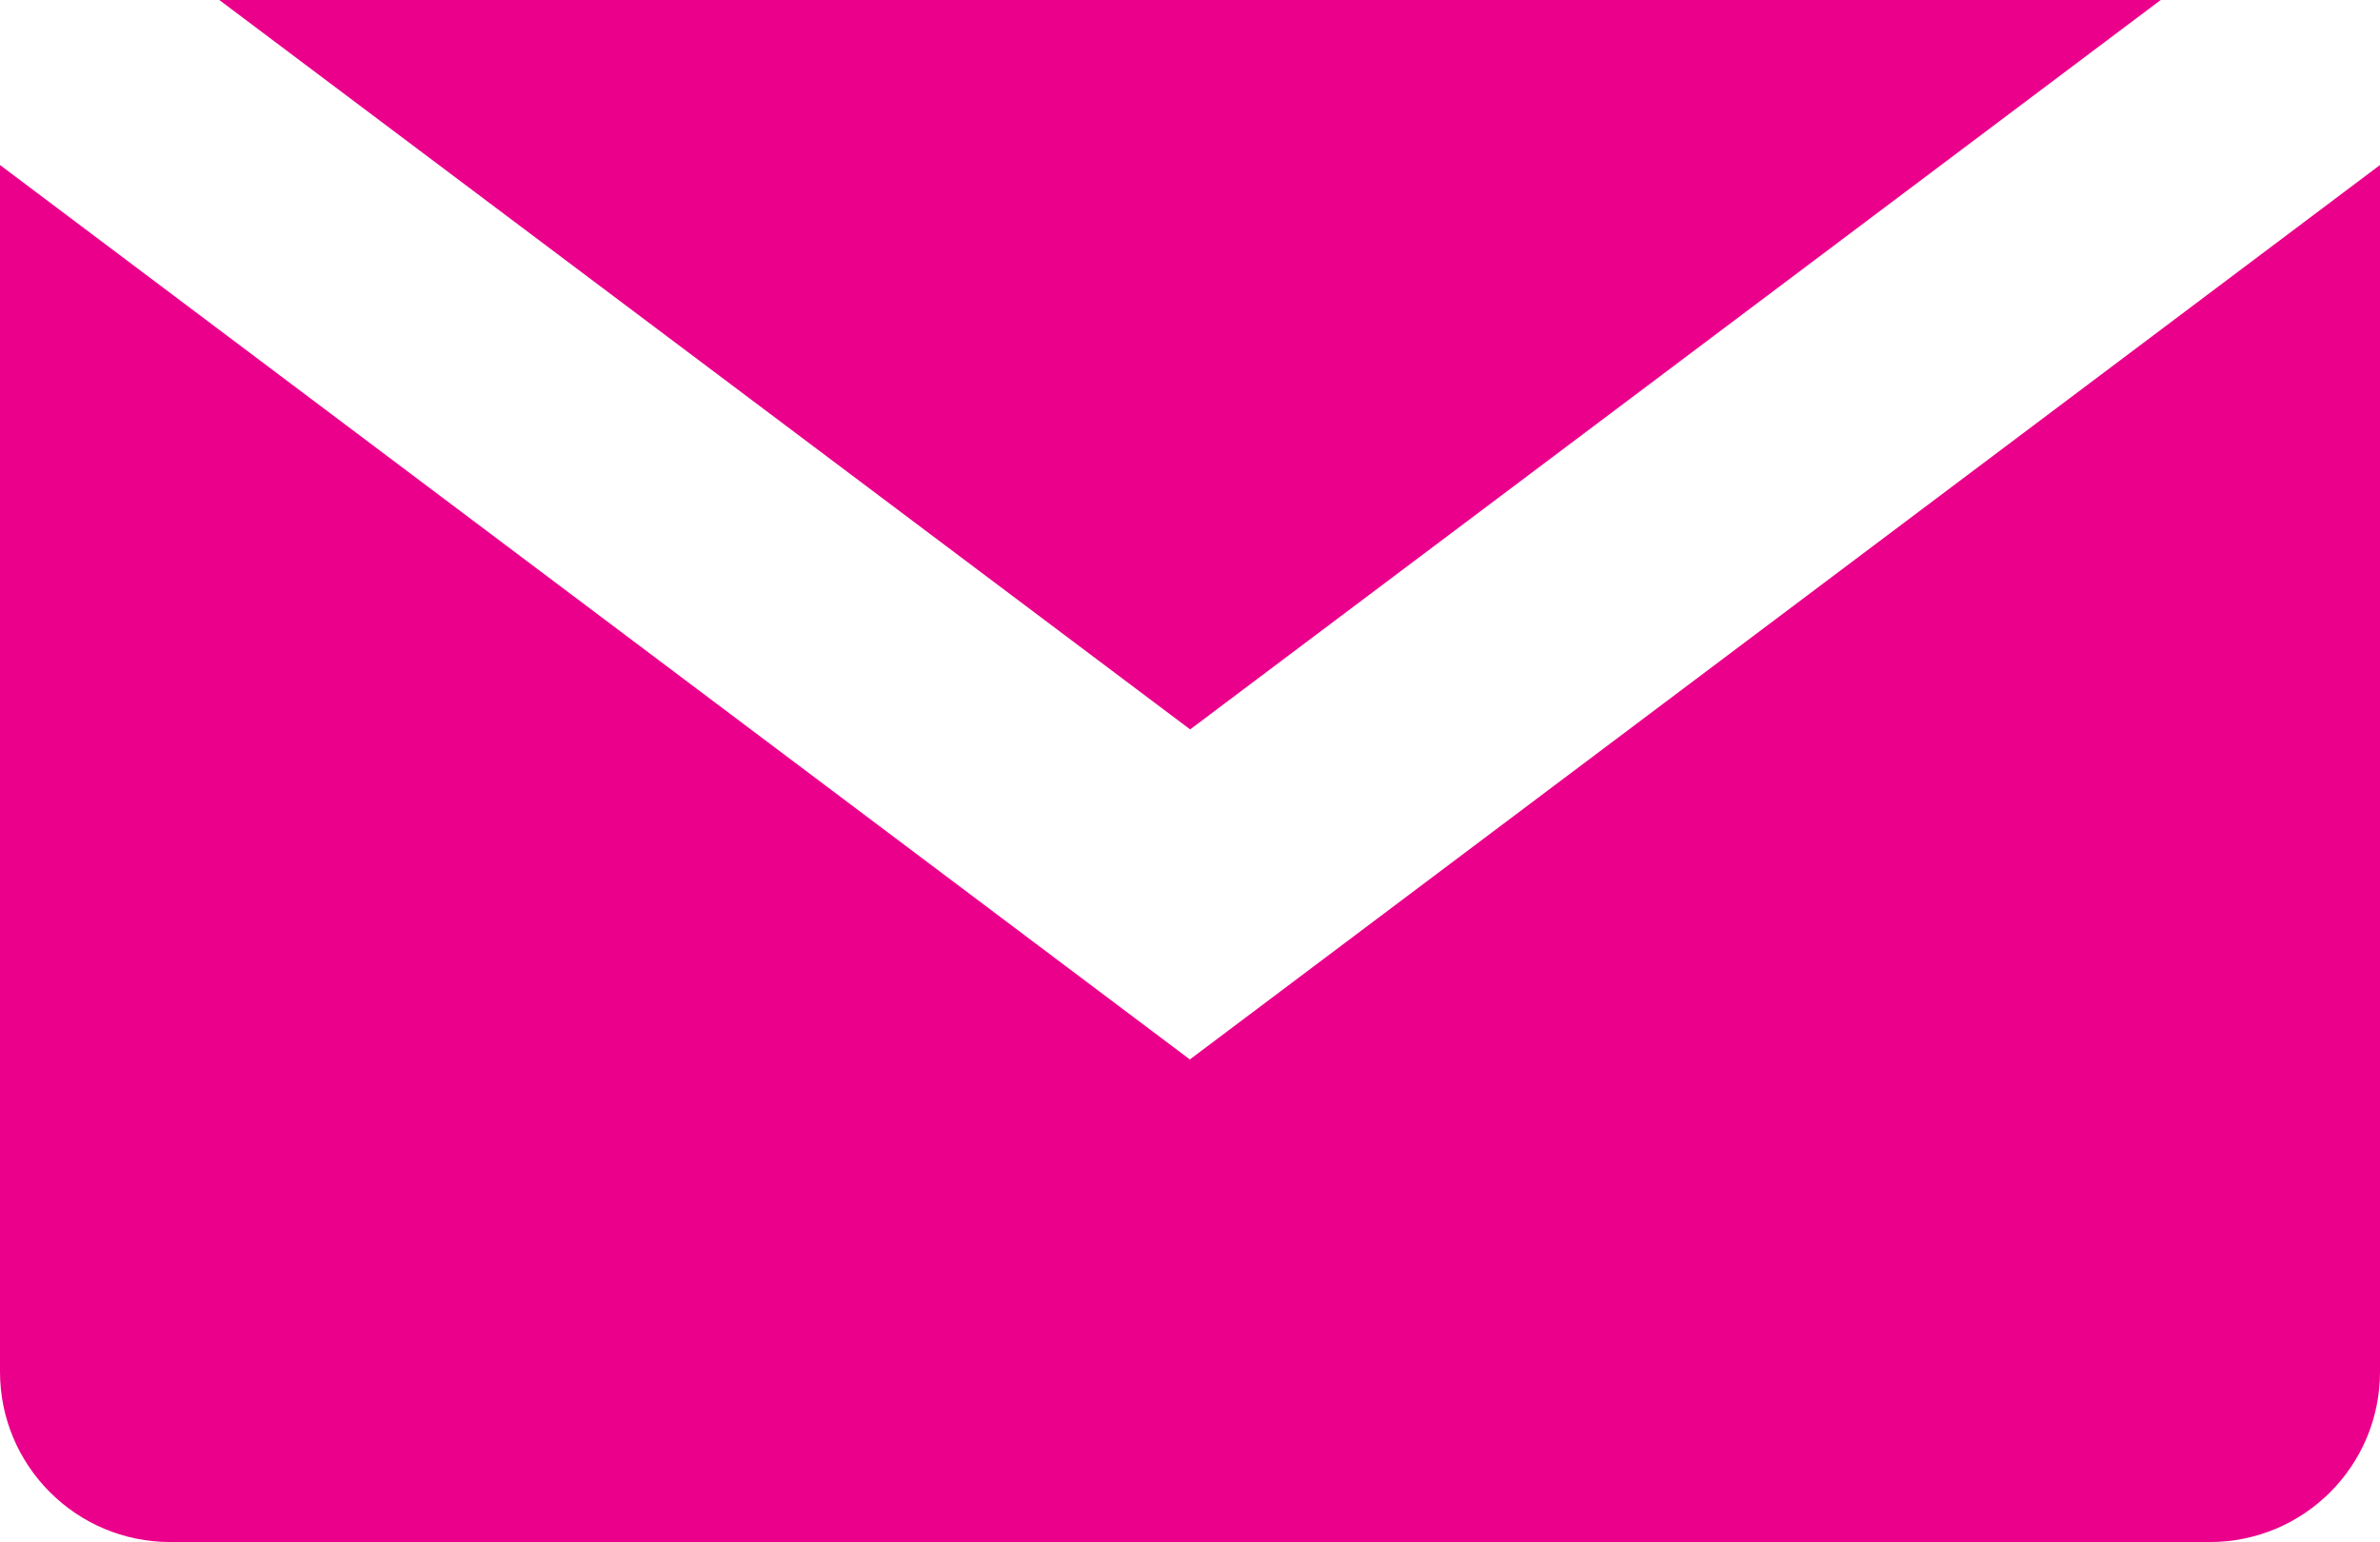 <?xml version="1.0" encoding="utf-8"?>
<!-- Generator: Adobe Illustrator 23.0.1, SVG Export Plug-In . SVG Version: 6.00 Build 0)  -->
<svg version="1.1" id="Vrstva_1" xmlns="http://www.w3.org/2000/svg" xmlns:xlink="http://www.w3.org/1999/xlink" x="0px" y="0px"
	 viewBox="0 0 82.05 53.17" style="enable-background:new 0 0 82.05 53.17;" xml:space="preserve">
<style type="text/css">
	.st0{fill:#EB008B;}
</style>
<g>
	<polygon class="st0" points="41.03,25.15 7.56,0 74.49,0 	"/>
	<path class="st0" d="M82.05,5.87V47.3c0,3.24-2.62,5.87-5.87,5.87H5.87C2.63,53.17,0,50.54,0,47.3V5.87c0-0.06,0-0.12,0-0.18
		l41.02,30.84L82.05,5.69C82.05,5.75,82.05,5.81,82.05,5.87z"/>
</g>
</svg>
